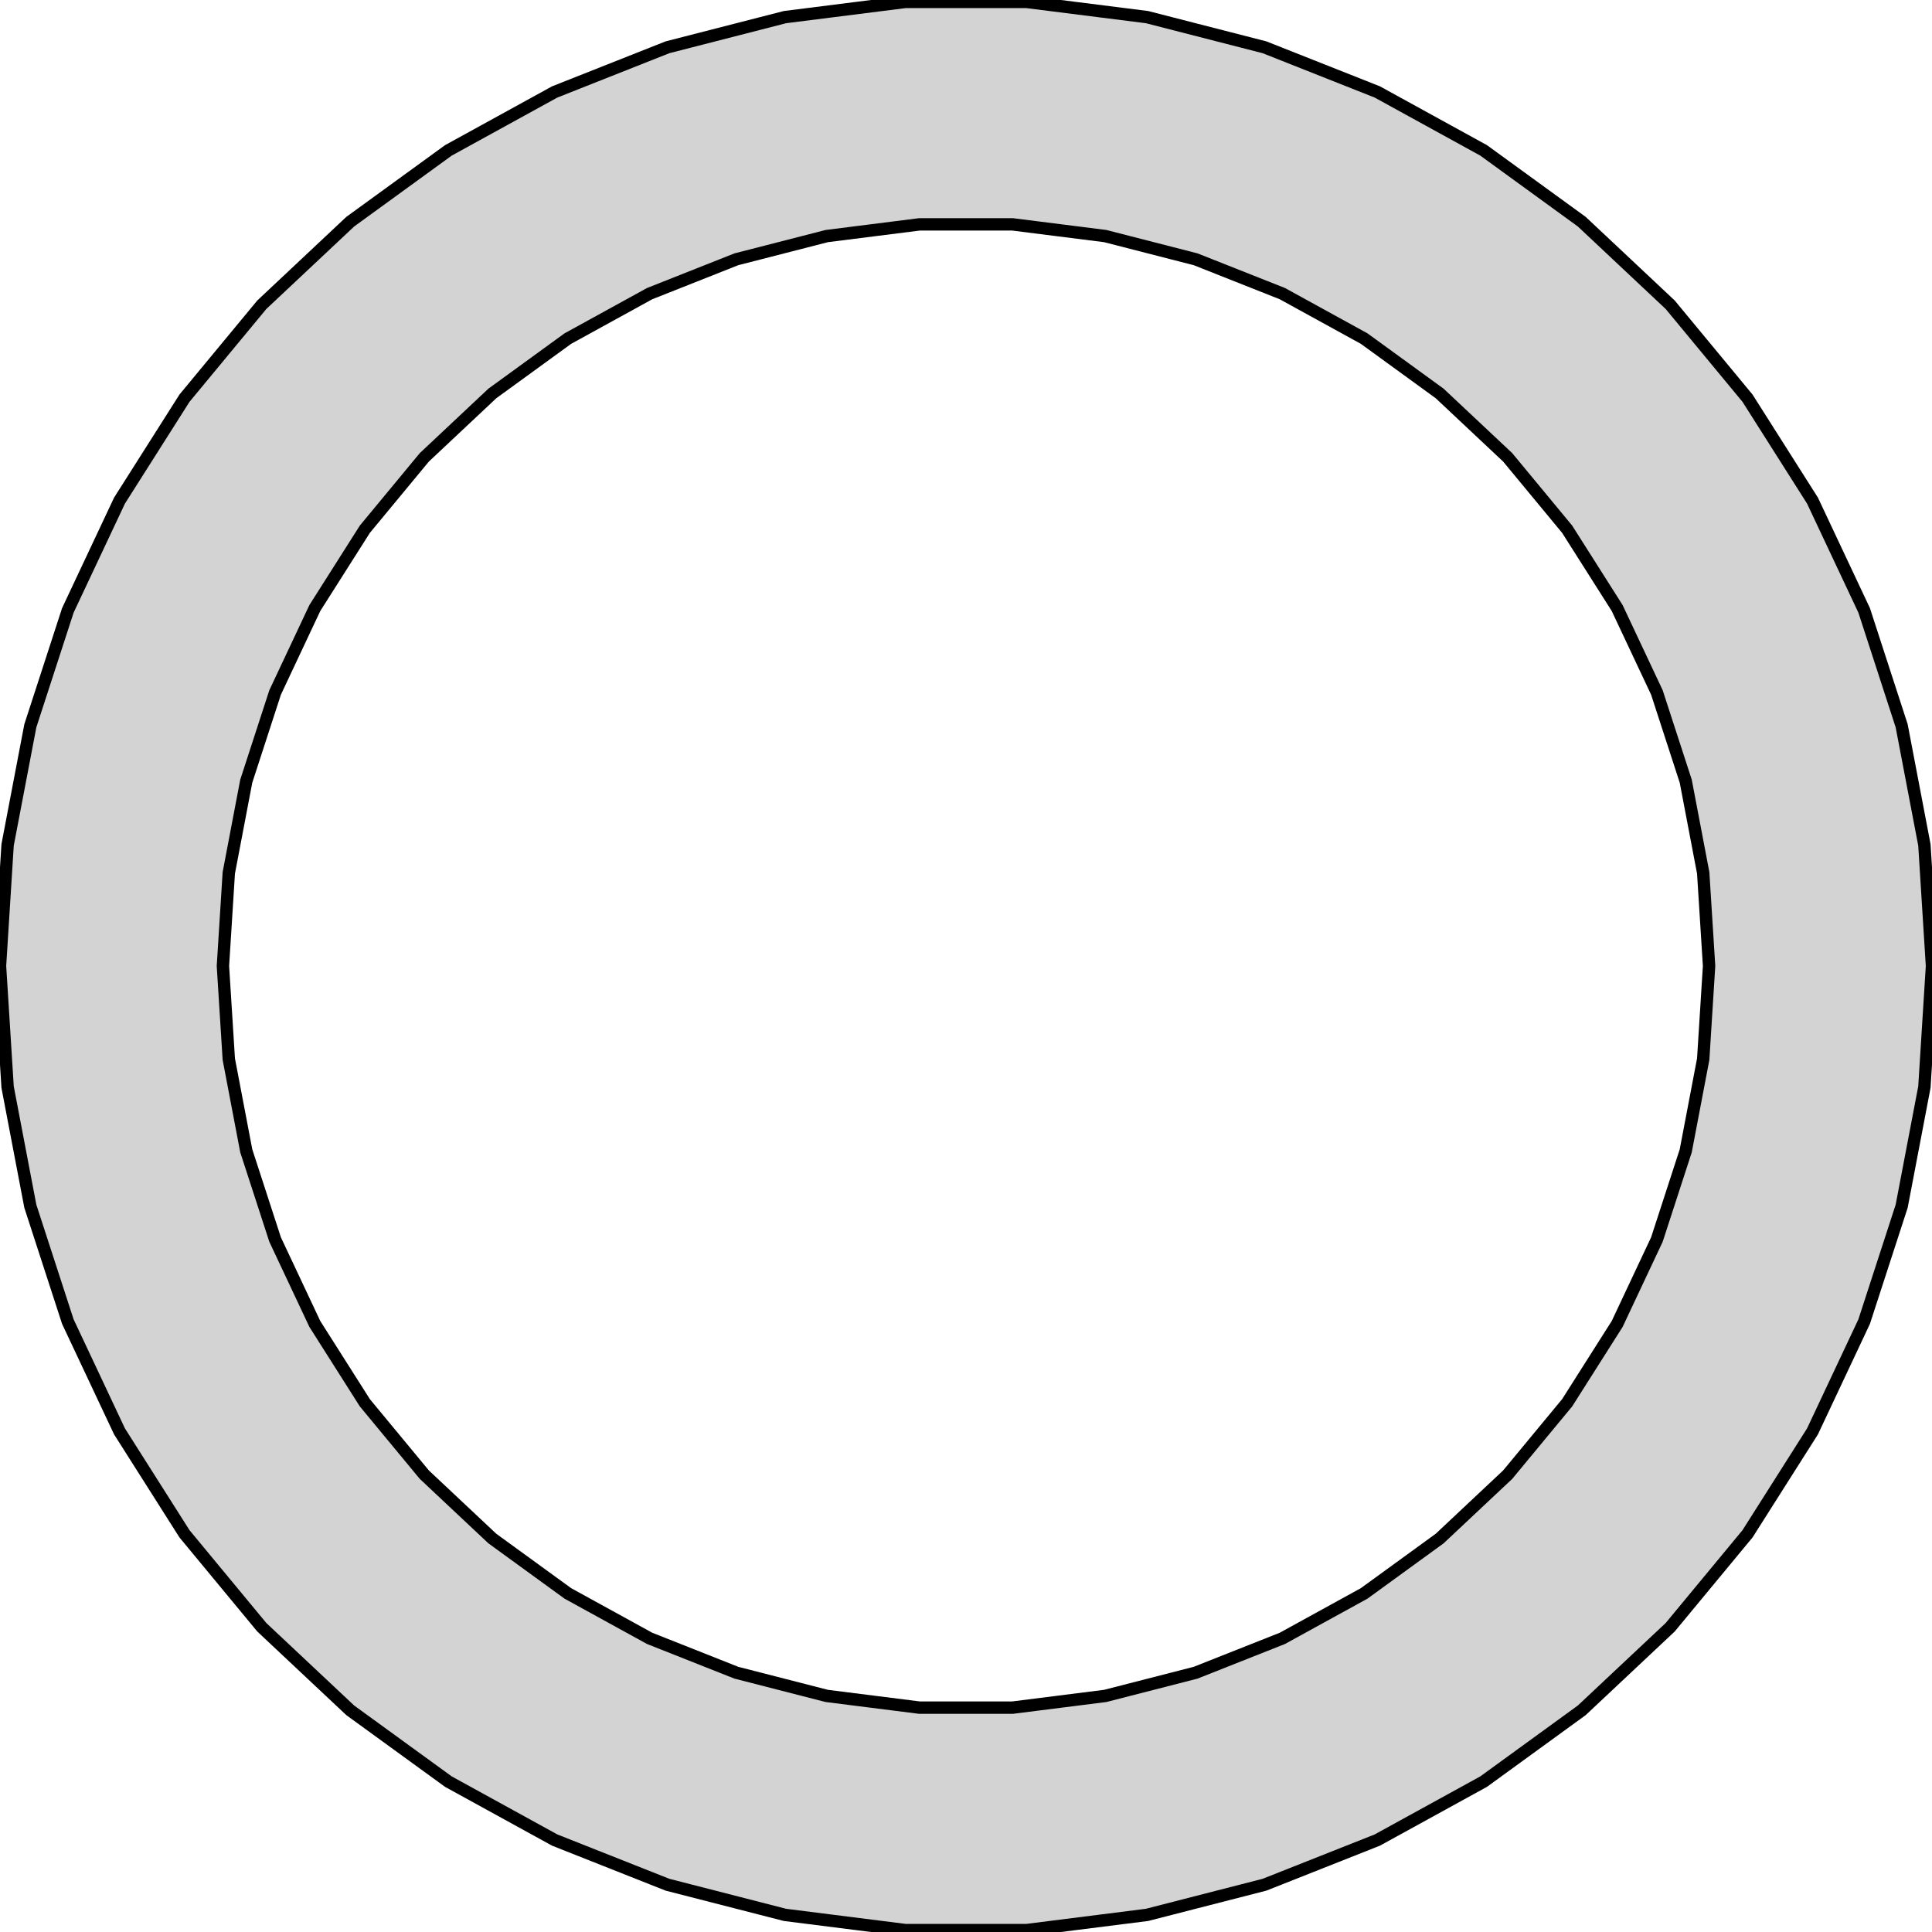 <?xml version="1.0" standalone="no"?>
<!DOCTYPE svg PUBLIC "-//W3C//DTD SVG 1.1//EN" "http://www.w3.org/Graphics/SVG/1.1/DTD/svg11.dtd">
<svg width="78mm" height="78mm" viewBox="-39 -39 78 78" xmlns="http://www.w3.org/2000/svg" version="1.1">
<title>OpenSCAD Model</title>
<path d="
M 7.308,38.309 L 12.052,37.091 L 16.605,35.288 L 20.897,32.929 L 24.86,30.05 L 28.43,26.697
 L 31.552,22.924 L 34.176,18.788 L 36.261,14.357 L 37.775,9.699 L 38.693,4.888 L 39,-0
 L 38.693,-4.888 L 37.775,-9.699 L 36.261,-14.357 L 34.176,-18.788 L 31.552,-22.924 L 28.43,-26.697
 L 24.86,-30.05 L 20.897,-32.929 L 16.605,-35.288 L 12.052,-37.091 L 7.308,-38.309 L 2.449,-38.923
 L -2.449,-38.923 L -7.308,-38.309 L -12.052,-37.091 L -16.605,-35.288 L -20.897,-32.929 L -24.86,-30.05
 L -28.43,-26.697 L -31.552,-22.924 L -34.176,-18.788 L -36.261,-14.357 L -37.775,-9.699 L -38.693,-4.888
 L -39,-0 L -38.693,4.888 L -37.775,9.699 L -36.261,14.357 L -34.176,18.788 L -31.552,22.924
 L -28.43,26.697 L -24.86,30.05 L -20.897,32.929 L -16.605,35.288 L -12.052,37.091 L -7.308,38.309
 L -2.449,38.923 L 2.449,38.923 z
M -1.884,29.941 L -5.621,29.469 L -9.271,28.532 L -12.773,27.145 L -16.075,25.33 L -19.123,23.115
 L -21.869,20.536 L -24.27,17.634 L -26.289,14.453 L -27.893,11.044 L -29.058,7.461 L -29.763,3.76
 L -30,-0 L -29.763,-3.76 L -29.058,-7.461 L -27.893,-11.044 L -26.289,-14.453 L -24.27,-17.634
 L -21.869,-20.536 L -19.123,-23.115 L -16.075,-25.33 L -12.773,-27.145 L -9.271,-28.532 L -5.621,-29.469
 L -1.884,-29.941 L 1.884,-29.941 L 5.621,-29.469 L 9.271,-28.532 L 12.773,-27.145 L 16.075,-25.33
 L 19.123,-23.115 L 21.869,-20.536 L 24.27,-17.634 L 26.289,-14.453 L 27.893,-11.044 L 29.058,-7.461
 L 29.763,-3.76 L 30,-0 L 29.763,3.76 L 29.058,7.461 L 27.893,11.044 L 26.289,14.453
 L 24.27,17.634 L 21.869,20.536 L 19.123,23.115 L 16.075,25.33 L 12.773,27.145 L 9.271,28.532
 L 5.621,29.469 L 1.884,29.941 z
" stroke="black" fill="lightgray" stroke-width="0.5"/>
</svg>
